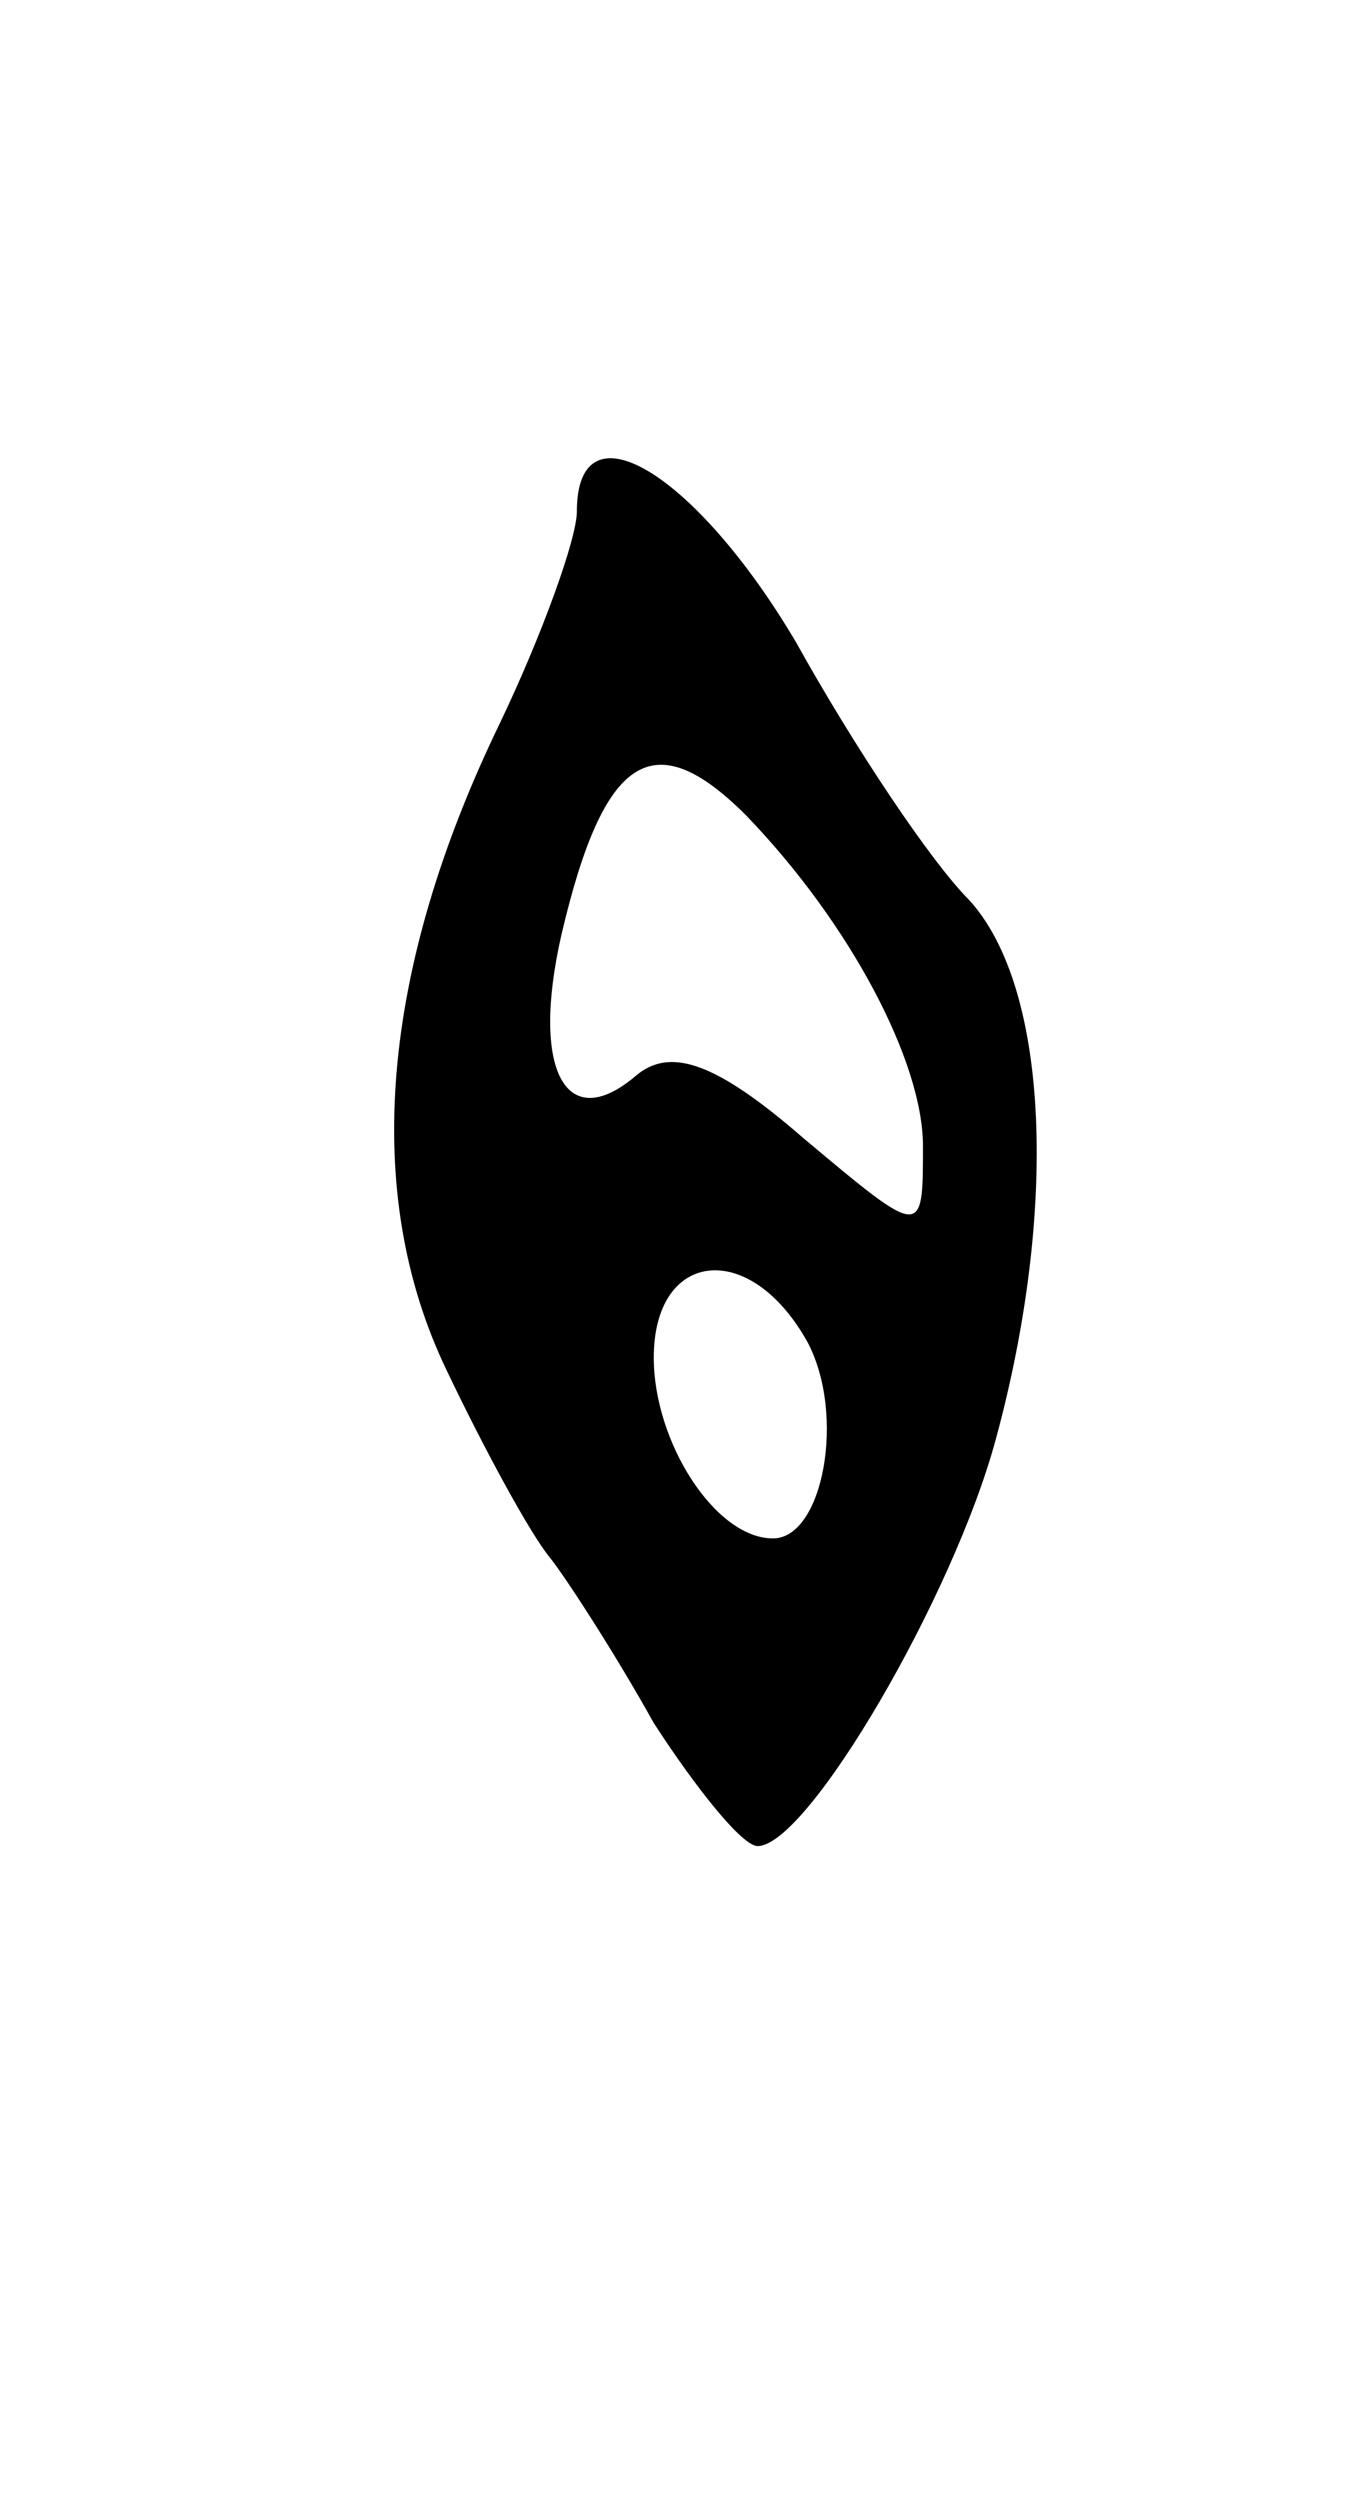 <svg version="1.0" xmlns="http://www.w3.org/2000/svg"
 width="35pt" height="65pt" viewBox="0 0 35 65"
 preserveAspectRatio="xMidYMid meet">
<g transform="translate(0,65) scale(0.1,-0.1)"
fill="#000000" stroke="none">
<path d="M150 517 c0 -7 -9 -32 -20 -55 -31 -64 -36 -122 -14 -168 10 -21 22
-43 27 -49 4 -5 17 -25 27 -43 11 -17 23 -32 27 -32 13 0 51 65 62 106 16 59
14 117 -7 140 -10 10 -30 40 -45 67 -26 44 -57 63 -57 34z m44 -79 c27 -28 46
-64 46 -86 0 -24 0 -24 -31 2 -23 20 -35 24 -44 16 -18 -15 -27 2 -19 37 11
47 24 55 48 31z m16 -137 c10 -19 4 -51 -9 -51 -15 0 -31 25 -31 47 0 28 25
31 40 4z"/>
</g>
</svg>
